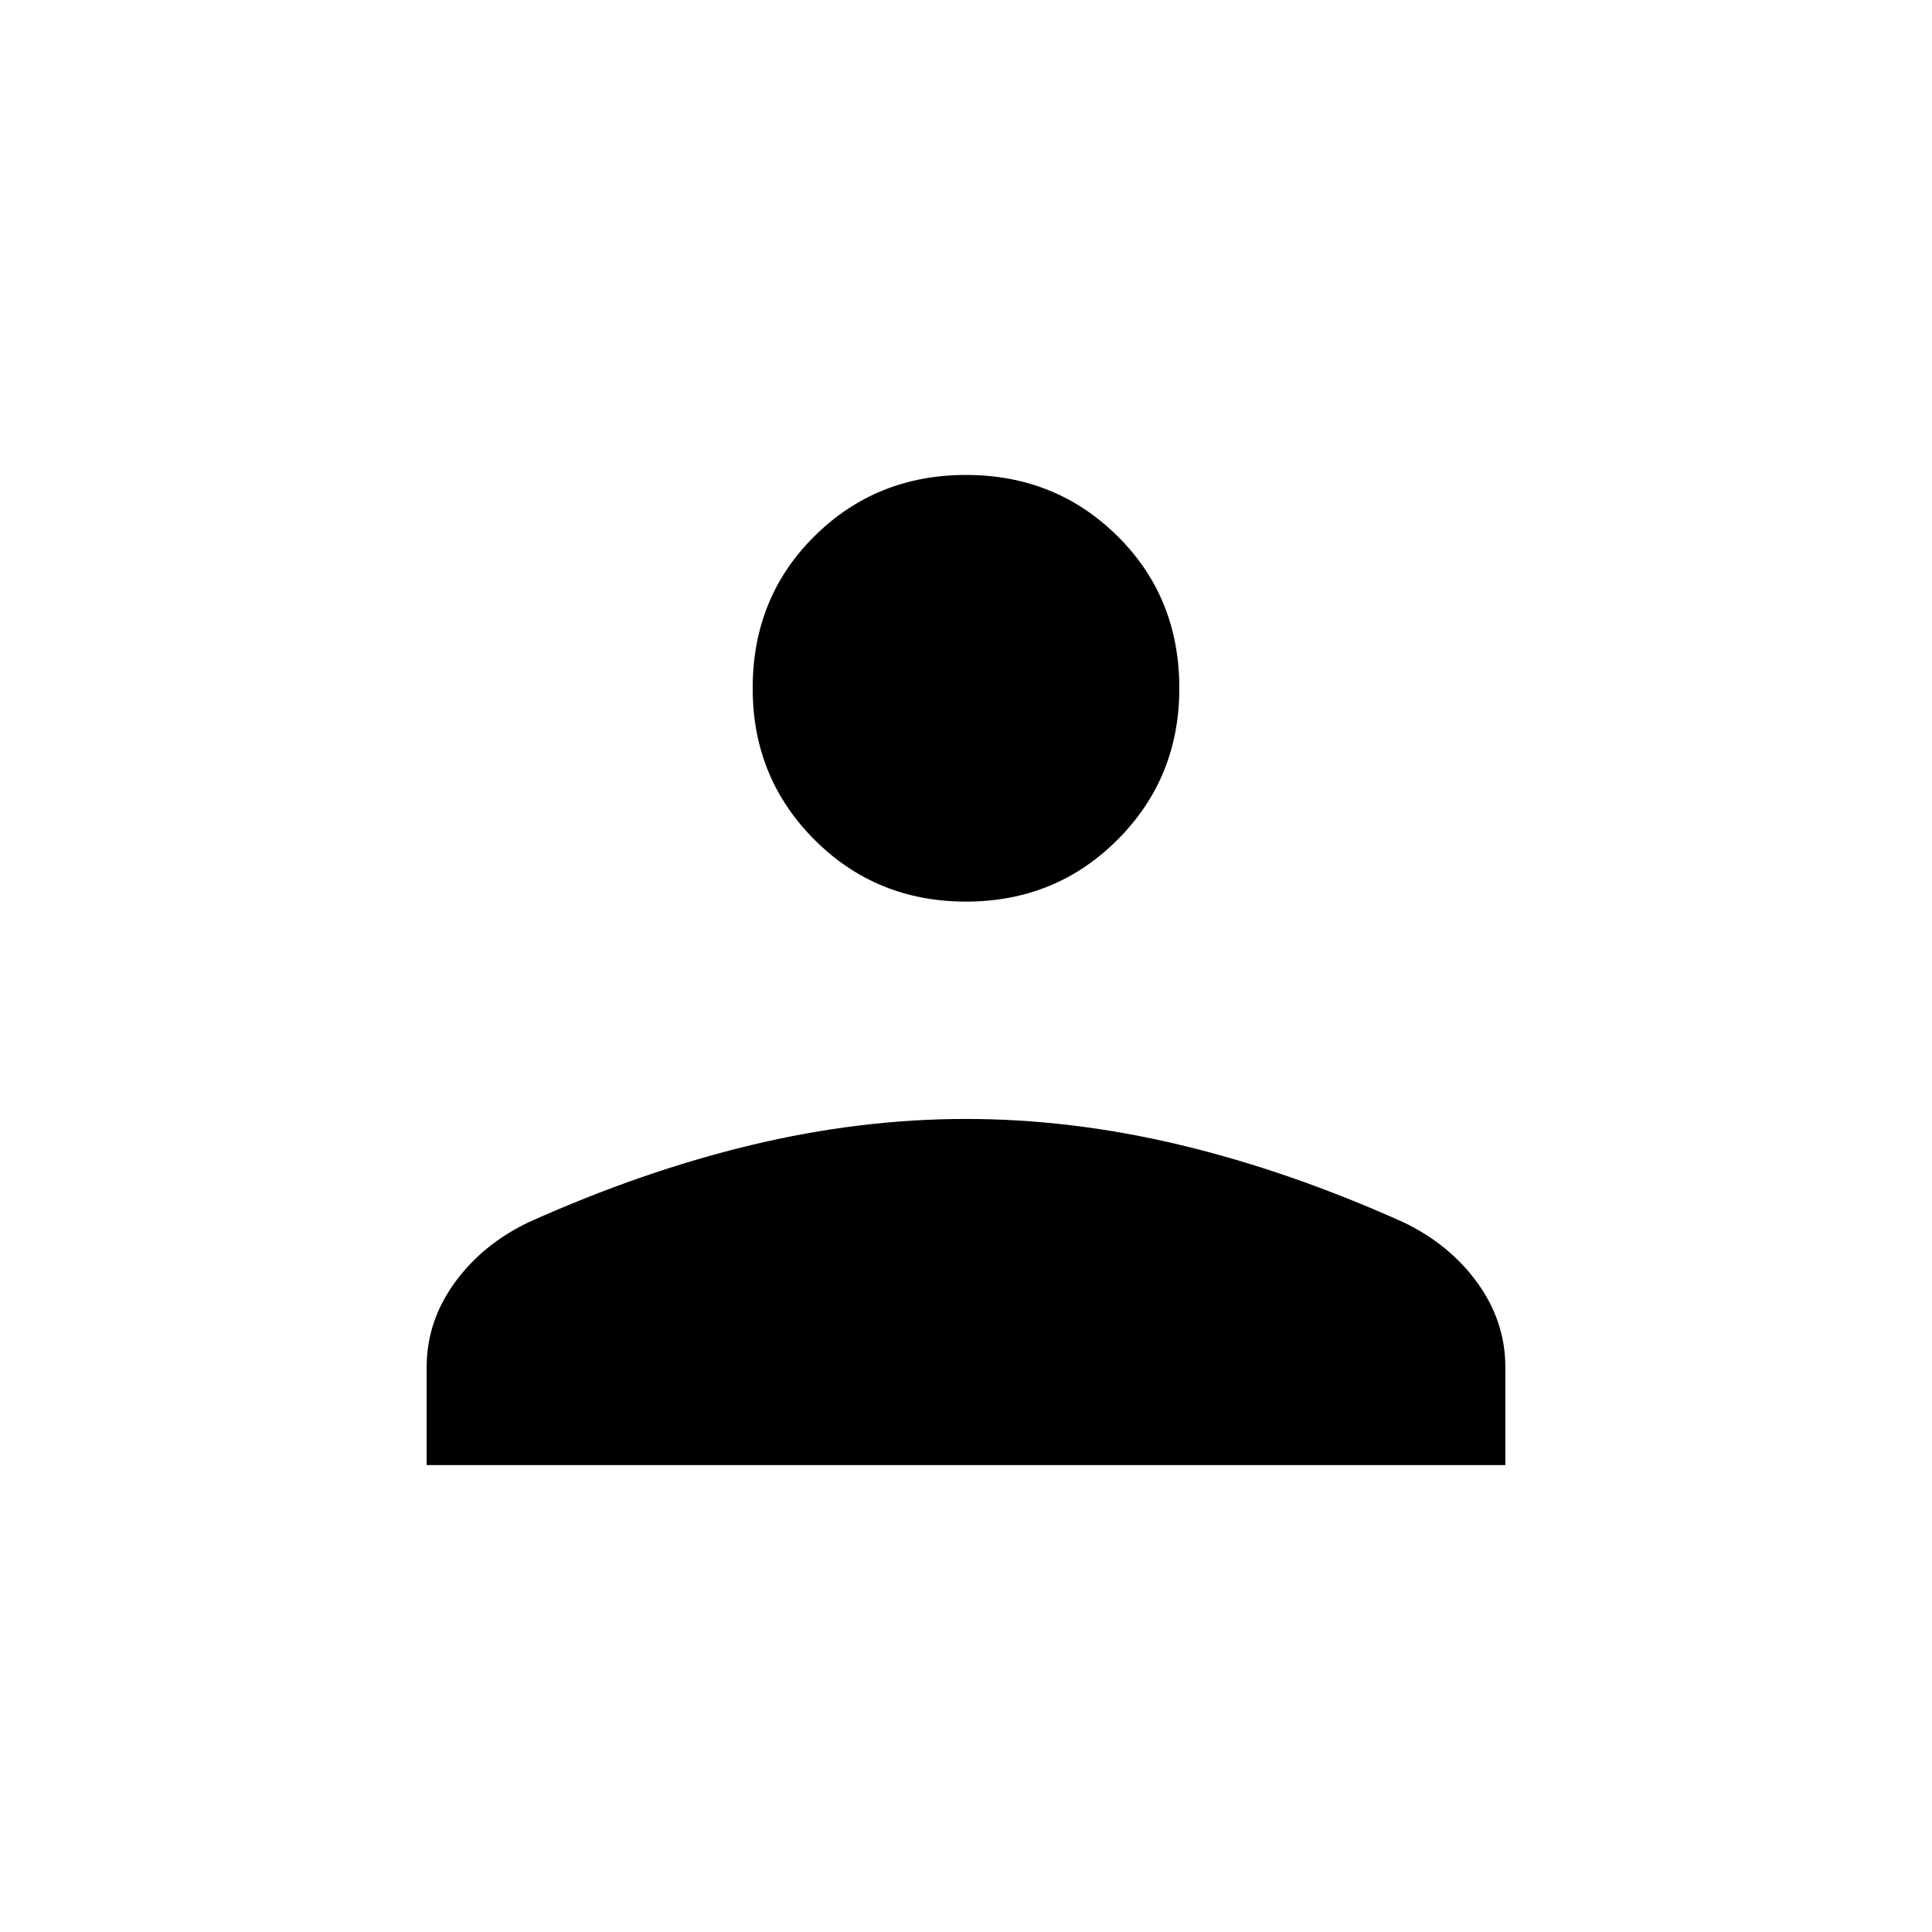 <svg xmlns="http://www.w3.org/2000/svg" height="40" viewBox="0 -960 960 960" width="40"><path d="M480-512q-44.55 0-75.27-30.72Q374-573.45 374-618q0-45.22 30.73-75.61Q435.45-724 480-724t75.27 30.39Q586-663.22 586-618q0 44.55-30.73 75.28Q524.55-512 480-512ZM212-232v-48.67q0-22.66 13.83-41.83 13.84-19.17 36.84-30.17Q319-378 373.17-391q54.16-13 106.83-13t106.83 13q54.17 13 110.5 38.33 23 11 36.84 30.17Q748-303.33 748-280.67V-232H212Z"/></svg>